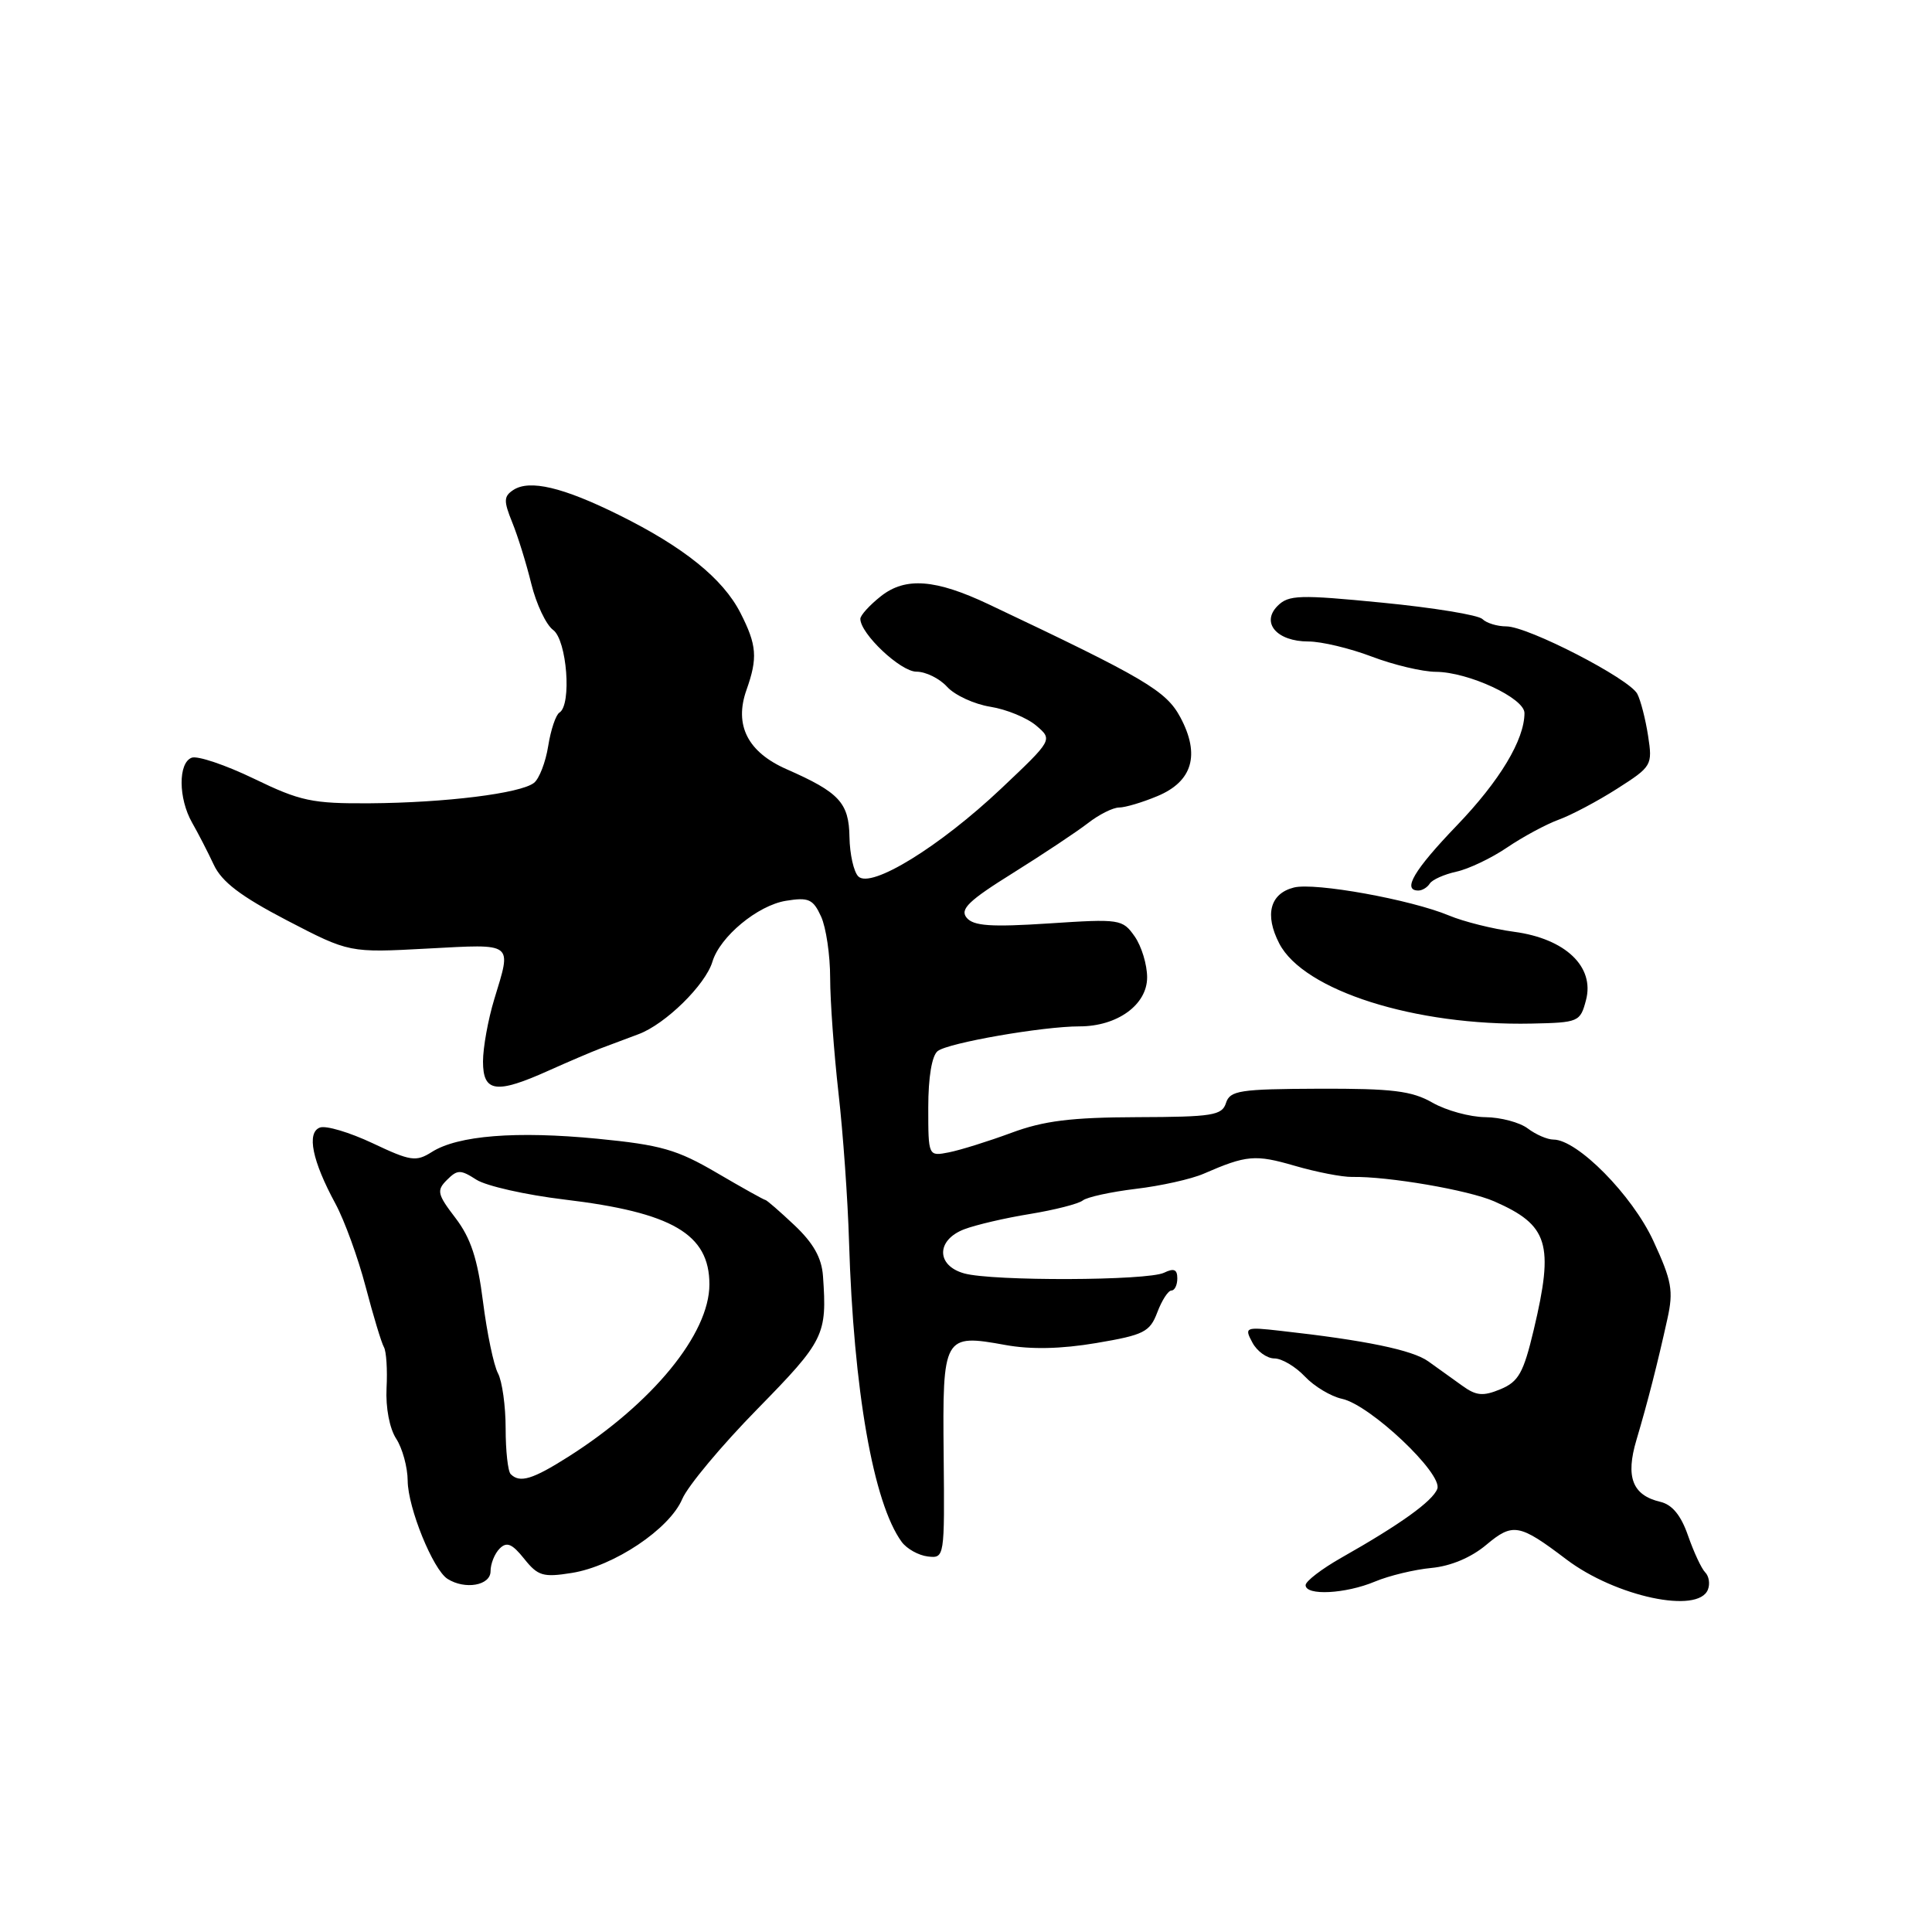 <?xml version="1.0" encoding="UTF-8" standalone="no"?>
<!DOCTYPE svg PUBLIC "-//W3C//DTD SVG 1.1//EN" "http://www.w3.org/Graphics/SVG/1.1/DTD/svg11.dtd" >
<svg xmlns="http://www.w3.org/2000/svg" xmlns:xlink="http://www.w3.org/1999/xlink" version="1.1" viewBox="0 0 256 256">
 <g >
 <path fill="currentColor"
d=" M 226.31 210.62 C 226.61 209.86 226.44 208.84 225.95 208.35 C 225.45 207.85 224.44 205.67 223.68 203.50 C 222.75 200.80 221.58 199.37 220.00 199.00 C 216.30 198.13 215.37 195.72 216.84 190.79 C 218.32 185.81 219.62 180.73 220.94 174.75 C 221.76 171.04 221.53 169.73 219.08 164.43 C 216.28 158.36 209.01 151.00 205.84 151.00 C 205.04 151.00 203.51 150.34 202.44 149.53 C 201.37 148.72 198.84 148.05 196.81 148.03 C 194.78 148.01 191.63 147.15 189.81 146.11 C 187.06 144.54 184.50 144.23 174.77 144.26 C 164.26 144.30 162.98 144.50 162.45 146.15 C 161.93 147.80 160.66 148.00 150.68 148.03 C 141.94 148.06 138.30 148.51 134.00 150.11 C 130.97 151.23 127.26 152.39 125.75 152.69 C 123.00 153.23 123.00 153.23 123.00 146.74 C 123.00 142.73 123.48 139.87 124.25 139.27 C 125.65 138.18 138.18 136.00 143.04 136.00 C 148.05 136.00 152.00 133.14 152.00 129.51 C 152.00 127.82 151.26 125.38 150.35 124.08 C 148.74 121.79 148.40 121.74 138.97 122.36 C 131.30 122.86 129.00 122.70 128.09 121.61 C 127.16 120.49 128.33 119.35 134.22 115.68 C 138.22 113.18 142.70 110.20 144.16 109.07 C 145.62 107.93 147.48 107.00 148.29 107.00 C 149.09 107.00 151.38 106.32 153.36 105.49 C 158.02 103.55 159.05 100.01 156.41 95.06 C 154.51 91.52 151.74 89.89 131.00 80.07 C 123.96 76.74 119.99 76.44 116.75 78.98 C 115.24 80.17 114.00 81.53 114.00 82.00 C 114.00 83.97 119.33 89.00 121.43 89.00 C 122.67 89.00 124.51 89.91 125.51 91.02 C 126.52 92.12 129.09 93.31 131.23 93.65 C 133.37 93.99 136.10 95.12 137.31 96.15 C 139.50 98.02 139.50 98.02 132.66 104.49 C 124.52 112.18 115.40 117.80 113.73 116.13 C 113.12 115.52 112.60 113.18 112.56 110.93 C 112.49 106.37 111.22 105.00 104.24 101.93 C 99.07 99.66 97.26 96.08 98.91 91.43 C 100.42 87.17 100.29 85.48 98.11 81.21 C 95.79 76.67 90.59 72.48 82.00 68.23 C 74.58 64.55 70.16 63.51 68.01 64.93 C 66.74 65.77 66.72 66.37 67.87 69.21 C 68.61 71.02 69.75 74.69 70.40 77.36 C 71.06 80.04 72.36 82.79 73.29 83.47 C 75.12 84.81 75.78 93.40 74.13 94.42 C 73.65 94.71 72.98 96.71 72.64 98.85 C 72.30 100.99 71.45 103.19 70.76 103.73 C 68.99 105.13 59.02 106.37 49.00 106.44 C 41.36 106.49 39.80 106.16 33.65 103.18 C 29.88 101.36 26.17 100.11 25.40 100.40 C 23.59 101.09 23.63 105.79 25.45 109.00 C 26.24 110.38 27.53 112.88 28.32 114.57 C 29.38 116.85 31.89 118.76 38.01 121.95 C 46.28 126.25 46.28 126.25 56.64 125.69 C 68.21 125.08 67.81 124.77 65.49 132.41 C 64.67 135.11 64.00 138.82 64.00 140.66 C 64.00 144.75 65.75 144.99 72.72 141.85 C 75.35 140.67 78.40 139.37 79.50 138.95 C 80.60 138.54 82.90 137.68 84.62 137.03 C 88.18 135.70 93.48 130.50 94.40 127.43 C 95.40 124.11 100.39 119.97 104.14 119.36 C 107.16 118.87 107.74 119.14 108.80 121.45 C 109.46 122.90 110.00 126.57 110.00 129.59 C 110.00 132.61 110.50 139.45 111.10 144.79 C 111.71 150.13 112.34 159.00 112.50 164.50 C 113.10 184.21 115.72 199.16 119.48 204.31 C 120.15 205.22 121.70 206.09 122.93 206.24 C 125.16 206.50 125.17 206.43 125.04 192.83 C 124.88 176.97 125.02 176.73 133.23 178.22 C 136.59 178.83 140.58 178.75 145.26 177.96 C 151.59 176.89 152.36 176.50 153.35 173.89 C 153.95 172.30 154.79 171.00 155.22 171.00 C 155.65 171.00 156.00 170.28 156.00 169.39 C 156.00 168.20 155.55 168.01 154.25 168.64 C 152.07 169.71 131.49 169.78 127.75 168.73 C 124.04 167.69 124.04 164.32 127.75 162.89 C 129.26 162.31 133.18 161.39 136.47 160.86 C 139.75 160.32 142.90 159.52 143.47 159.07 C 144.03 158.62 147.20 157.93 150.50 157.53 C 153.80 157.14 157.85 156.24 159.50 155.52 C 165.18 153.05 166.32 152.95 171.55 154.47 C 174.43 155.31 177.85 155.97 179.15 155.95 C 183.91 155.86 194.60 157.69 198.00 159.19 C 205.18 162.34 205.94 164.79 203.23 176.20 C 201.87 181.92 201.22 183.08 198.82 184.08 C 196.50 185.04 195.60 184.95 193.75 183.61 C 192.51 182.72 190.49 181.27 189.26 180.39 C 187.16 178.88 180.91 177.59 169.66 176.34 C 164.99 175.81 164.86 175.87 165.95 177.90 C 166.56 179.05 167.88 180.00 168.86 180.00 C 169.85 180.00 171.66 181.08 172.90 182.39 C 174.13 183.70 176.35 185.03 177.82 185.35 C 181.54 186.14 191.21 195.28 190.45 197.28 C 189.82 198.92 185.56 201.98 177.75 206.40 C 175.14 207.88 173.00 209.52 173.00 210.04 C 173.00 211.47 178.28 211.20 182.18 209.57 C 184.06 208.78 187.44 207.97 189.68 207.76 C 192.24 207.52 194.96 206.37 196.95 204.69 C 200.46 201.75 201.32 201.90 207.54 206.62 C 214.08 211.57 225.05 213.91 226.31 210.62 Z  M 65.00 208.20 C 65.00 207.21 65.54 205.86 66.21 205.19 C 67.15 204.25 67.86 204.55 69.46 206.55 C 71.28 208.83 71.97 209.03 75.78 208.42 C 81.35 207.53 88.72 202.60 90.40 198.63 C 91.13 196.91 95.62 191.53 100.37 186.69 C 109.25 177.62 109.60 176.90 109.05 169.09 C 108.88 166.67 107.78 164.72 105.26 162.34 C 103.31 160.50 101.58 159.00 101.41 159.00 C 101.25 159.00 98.36 157.39 95.00 155.42 C 89.71 152.32 87.58 151.71 79.19 150.89 C 68.40 149.84 60.66 150.45 57.21 152.65 C 55.12 153.97 54.40 153.86 49.37 151.48 C 46.31 150.04 43.17 149.10 42.38 149.41 C 40.61 150.09 41.37 153.82 44.45 159.50 C 45.64 161.70 47.44 166.65 48.45 170.50 C 49.46 174.35 50.55 177.95 50.87 178.50 C 51.19 179.05 51.35 181.49 51.22 183.93 C 51.09 186.53 51.62 189.29 52.50 190.64 C 53.32 191.90 54.01 194.41 54.02 196.21 C 54.05 199.79 57.37 207.98 59.30 209.21 C 61.62 210.68 65.00 210.09 65.00 208.20 Z  M 210.15 132.53 C 211.33 128.10 207.42 124.38 200.64 123.47 C 197.81 123.09 193.93 122.12 192.00 121.31 C 186.94 119.20 174.24 116.90 171.45 117.60 C 168.28 118.40 167.54 121.21 169.51 125.02 C 172.74 131.26 187.51 135.95 202.93 135.63 C 209.18 135.50 209.39 135.41 210.15 132.53 Z  M 189.45 117.08 C 189.77 116.57 191.35 115.86 192.98 115.50 C 194.60 115.15 197.64 113.70 199.71 112.29 C 201.79 110.88 204.87 109.22 206.54 108.61 C 208.22 108.00 211.71 106.15 214.29 104.50 C 218.88 101.57 218.98 101.40 218.38 97.50 C 218.04 95.30 217.40 92.80 216.95 91.94 C 215.89 89.92 202.46 83.00 199.60 83.00 C 198.39 83.00 196.96 82.56 196.43 82.03 C 195.89 81.49 189.93 80.52 183.19 79.86 C 172.18 78.78 170.75 78.82 169.29 80.28 C 167.05 82.52 169.19 85.00 173.37 85.00 C 175.09 85.00 178.87 85.90 181.76 87.00 C 184.65 88.10 188.48 89.01 190.26 89.02 C 194.59 89.05 202.00 92.50 202.00 94.48 C 202.00 98.02 198.73 103.46 193.03 109.39 C 187.36 115.29 185.76 118.00 187.94 118.00 C 188.46 118.00 189.14 117.58 189.45 117.08 Z  M 67.67 195.33 C 67.30 194.97 67.00 192.24 67.00 189.27 C 67.00 186.30 66.54 183.01 65.98 181.96 C 65.42 180.91 64.53 176.65 64.00 172.48 C 63.28 166.79 62.38 164.05 60.36 161.40 C 57.94 158.24 57.83 157.74 59.22 156.35 C 60.61 154.96 61.02 154.96 63.13 156.32 C 64.44 157.15 69.66 158.33 74.75 158.94 C 89.09 160.65 94.00 163.52 94.00 170.19 C 94.00 176.74 86.46 185.95 75.30 193.03 C 70.55 196.04 68.88 196.54 67.67 195.33 Z "/>
</g>
</svg>